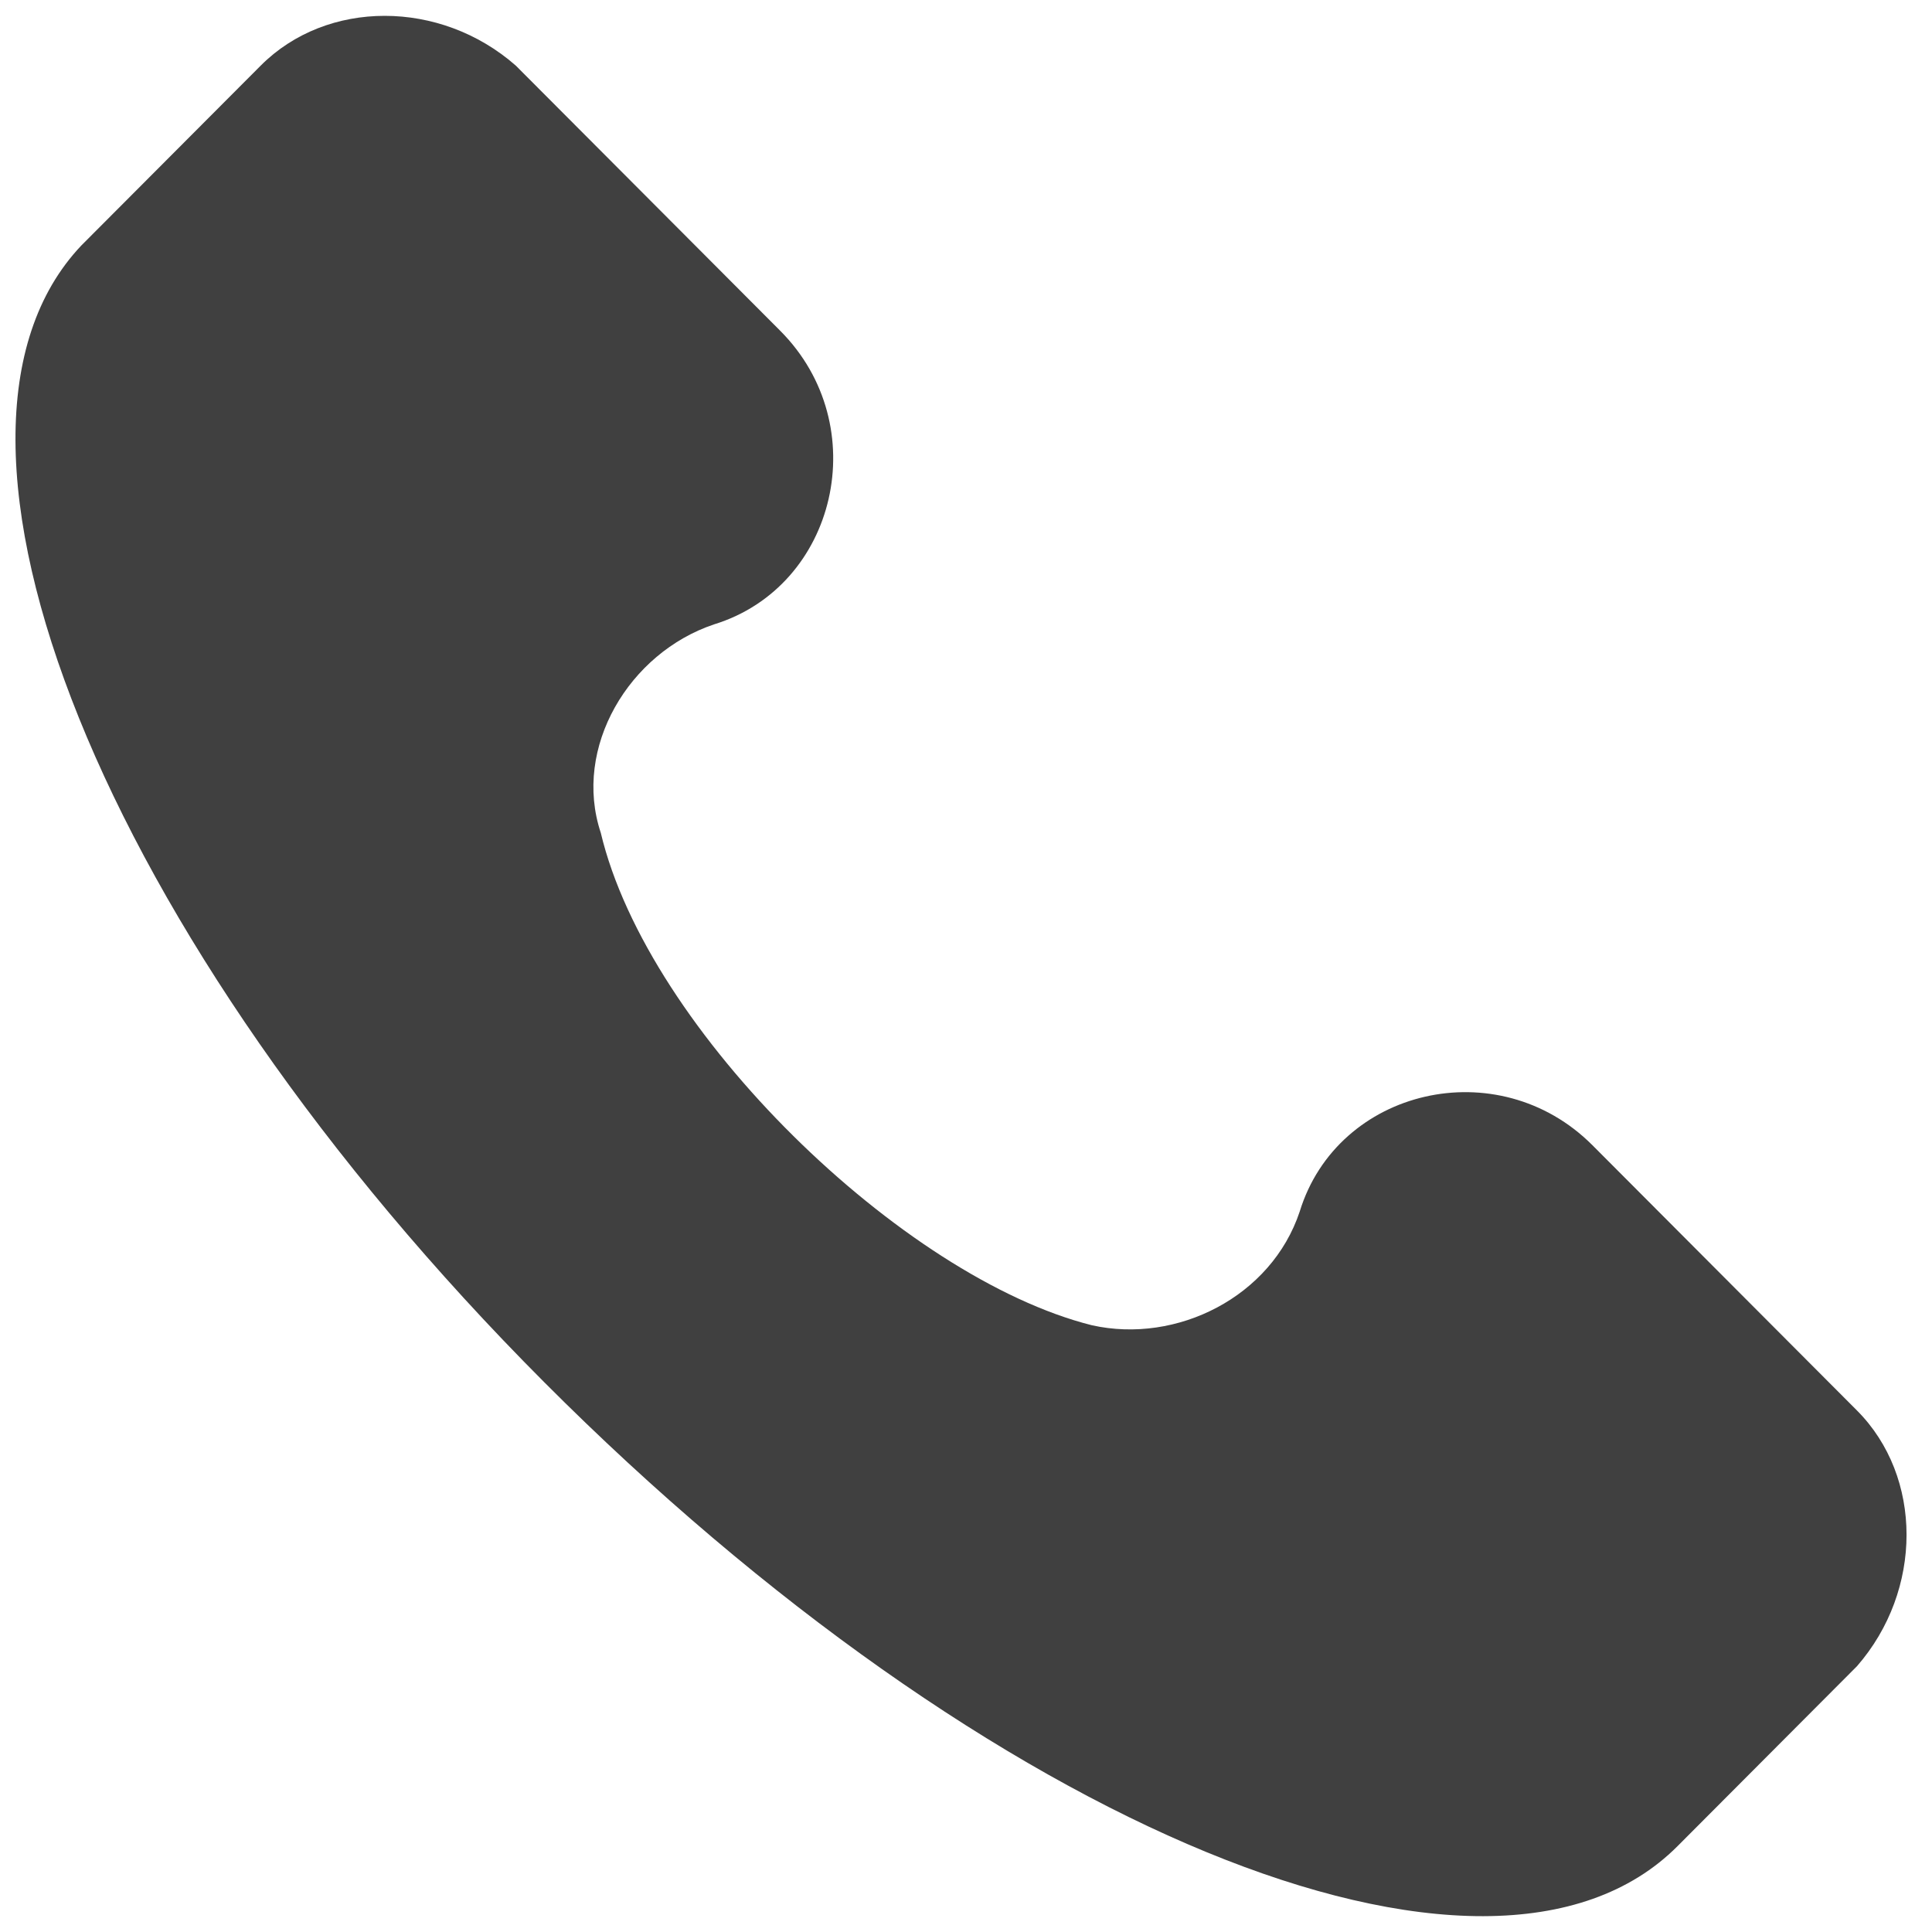 <svg width="61" height="61" viewBox="0 0 61 61" fill="none" xmlns="http://www.w3.org/2000/svg">
<path d="M58.631 44.534L50.281 36.161C47.298 33.17 42.229 34.367 41.036 38.254C40.141 40.946 37.159 42.441 34.475 41.843C28.511 40.347 20.459 32.572 18.968 26.292C18.074 23.601 19.863 20.61 22.547 19.713C26.424 18.517 27.616 13.434 24.634 10.443L16.284 2.07C13.899 -0.023 10.32 -0.023 8.233 2.07L2.567 7.752C-3.099 13.733 3.163 29.582 17.179 43.637C31.195 57.692 47 64.271 52.965 58.29L58.631 52.608C60.718 50.216 60.718 46.627 58.631 44.534Z" fill="#404040"/>
</svg>
